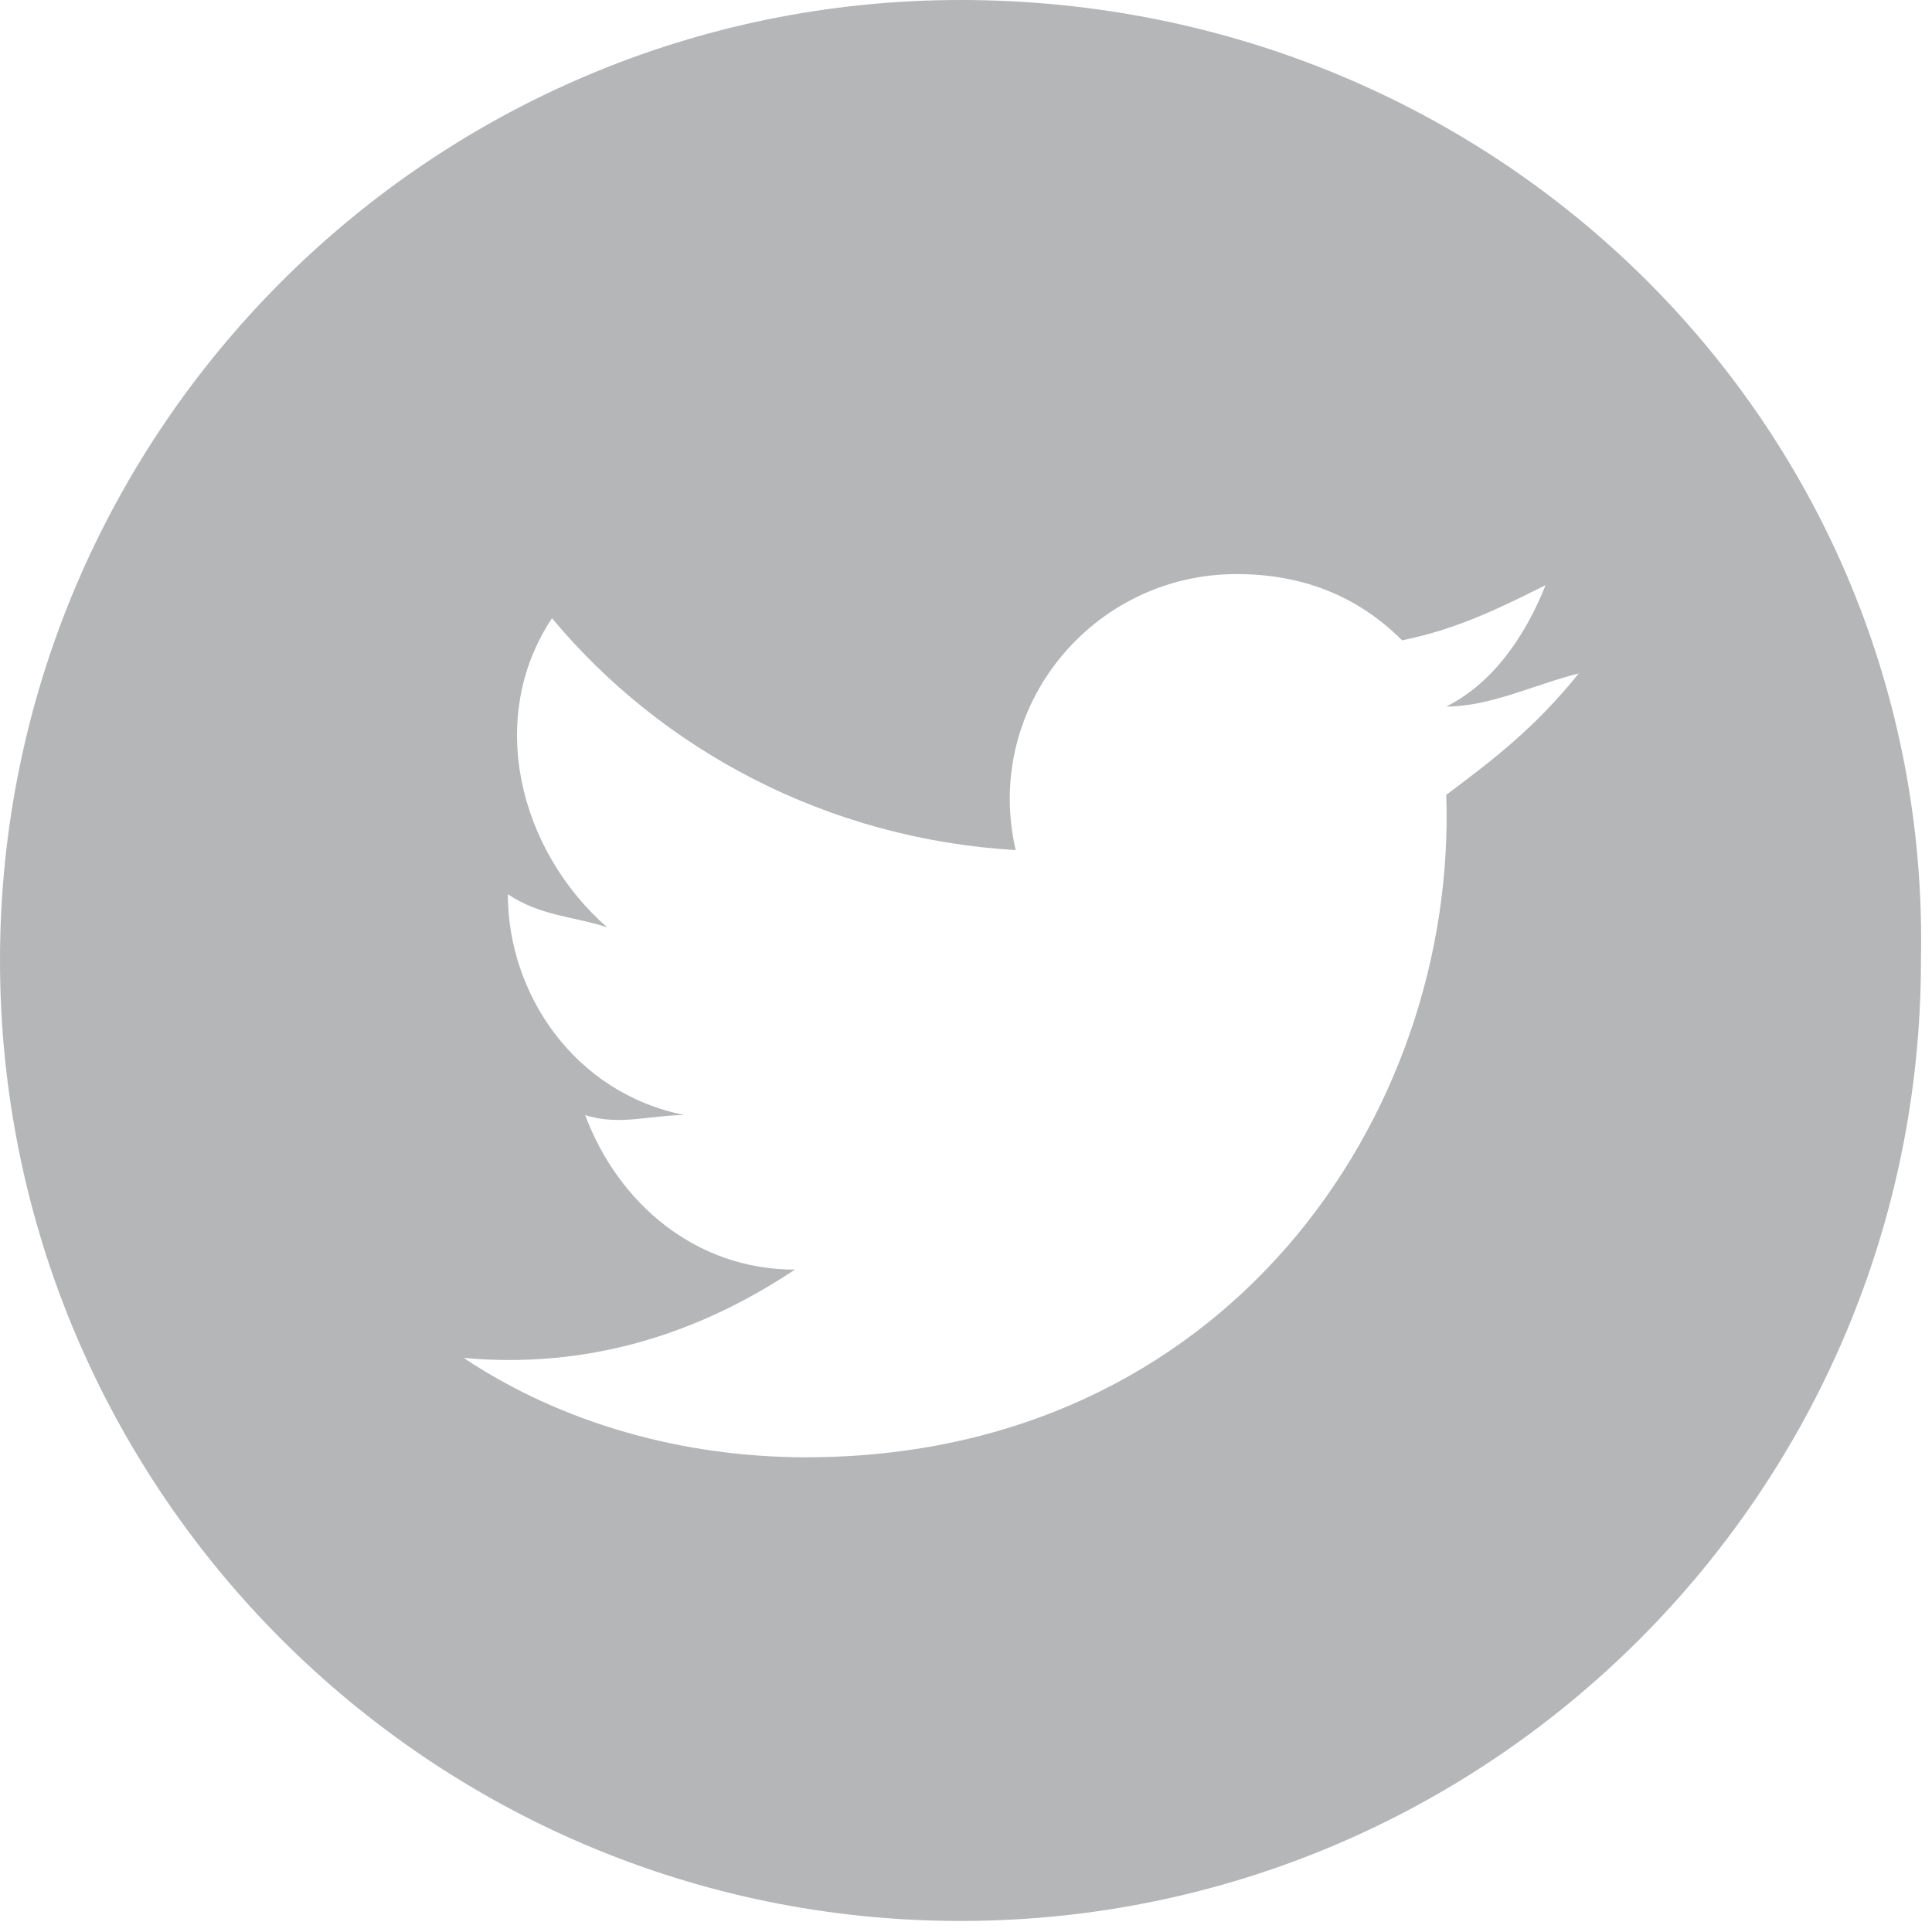 <?xml version="1.0" encoding="utf-8"?>
<!-- Generator: Adobe Illustrator 17.1.0, SVG Export Plug-In . SVG Version: 6.00 Build 0)  -->
<!DOCTYPE svg PUBLIC "-//W3C//DTD SVG 1.1//EN" "http://www.w3.org/Graphics/SVG/1.1/DTD/svg11.dtd">
<svg version="1.1" id="Layer_1" xmlns="http://www.w3.org/2000/svg" xmlns:xlink="http://www.w3.org/1999/xlink" x="0px" y="0px"
	 viewBox="0 0 17.5 17.5" style="enable-background:new 0 0 17.5 17.5;" xml:space="preserve">
<style type="text/css">
	.st0{fill:#B5B6B8;}
</style>
<path class="st0" d="M8.7,0C3.9,0,0,3.9,0,8.7c0,4.8,3.9,8.7,8.7,8.7s8.7-3.9,8.7-8.7C17.5,3.9,13.6,0,8.7,0 M13.1,7.2
	c0.1,2.9-2,6-5.8,6c-1.1,0-2.2-0.3-3.1-0.9c1.1,0.1,2.1-0.2,3-0.8c-0.9,0-1.6-0.6-1.9-1.4c0.3,0.1,0.6,0,0.9,0c-1-0.2-1.6-1.1-1.6-2
	c0.3,0.2,0.6,0.2,0.9,0.3C4.7,7.7,4.4,6.5,5,5.6c1,1.2,2.5,2,4.2,2.1c-0.3-1.3,0.7-2.5,2-2.5c0.6,0,1.1,0.2,1.5,0.6
	c0.5-0.1,0.9-0.3,1.3-0.5c-0.2,0.5-0.5,0.9-0.9,1.1c0.4,0,0.8-0.2,1.2-0.3C13.9,6.6,13.5,6.9,13.1,7.2"/>
</svg>
